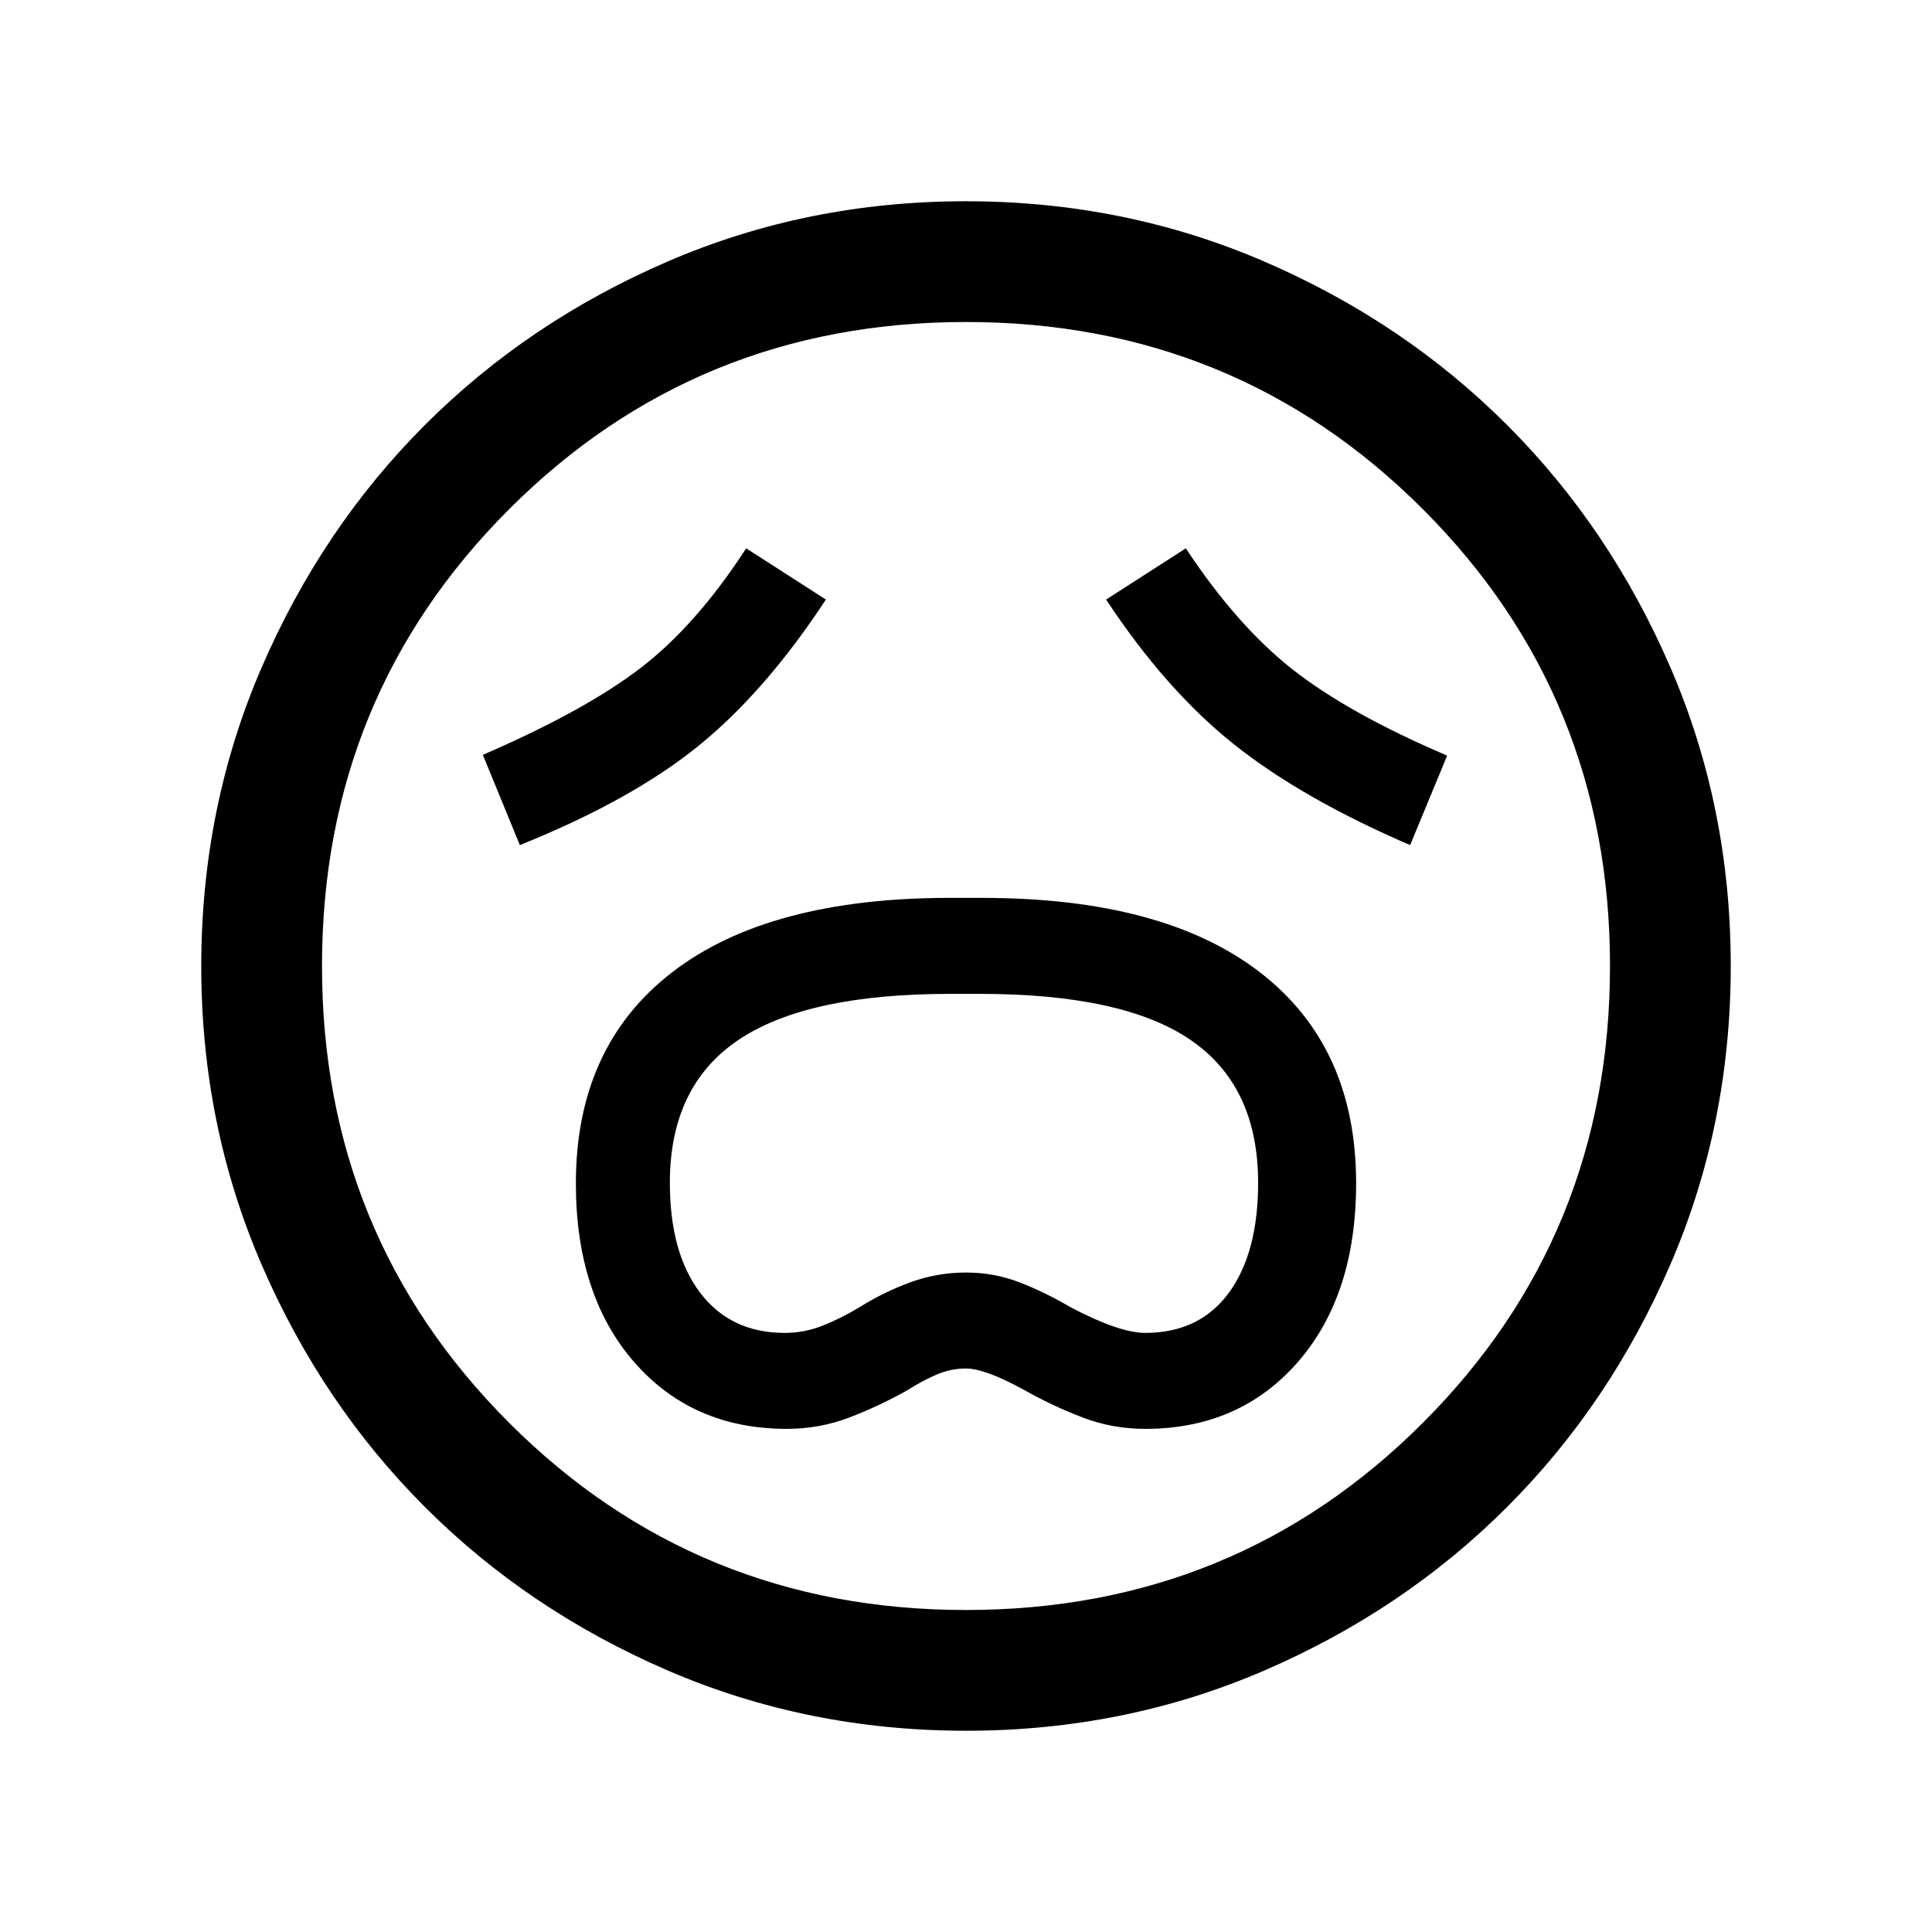 <svg xmlns="http://www.w3.org/2000/svg" height="24" viewBox="0 -960 960 960" width="24"><path d="M391-250q16.18 0 30.94-5.62 14.75-5.61 28.98-13.61 6.71-4.31 13.98-7.54Q472.17-280 480-280q9.54 0 29.08 10.77 14.23 8 28.98 13.61Q552.82-250 569-250q46.92 0 75.88-33.19 28.97-33.2 28.97-88.9 0-67.99-47.92-104.87-47.91-36.89-137.93-36.89h-16q-90.02 0-137.93 36.9-47.92 36.9-47.92 105.03 0 55.53 28.97 88.73Q344.08-250 391-250Zm-1-47.69q-26.9 0-42.03-19.85-15.12-19.84-15.12-54.77 0-47.96 34-70.9 34-22.94 105.15-22.94h15q71.17 0 104.66 22.94 33.49 22.94 33.49 70.9 0 34.93-14.6 54.77-14.6 19.85-41.55 19.85-12.77 0-37.08-12.77-12.23-7.23-25-12.23t-26.96-5q-14.19 0-27.4 4.78-13.21 4.79-25.48 12.45-8.73 5.32-18 9.04-9.27 3.73-19.08 3.73ZM258.31-540.08q55.45-22.31 88.72-49.27 33.28-26.96 63.35-72.73l-39.61-25.46q-24.85 38.31-52.58 59.54-27.73 21.23-78.27 43.08l18.39 44.84Zm442.38 0 18.39-44.46q-48.77-20.84-76.58-42.65-27.81-21.81-53.27-60.35l-39.61 25.46q29.69 45 63.57 71.96 33.89 26.97 87.5 50.04ZM480.07-100q-78.84 0-148.21-29.92t-120.68-81.21q-51.31-51.29-81.25-120.63Q100-401.1 100-479.93q0-78.84 29.92-148.21t81.21-120.68q51.29-51.31 120.63-81.25Q401.1-860 479.93-860q78.84 0 148.21 29.92t120.68 81.21q51.31 51.29 81.25 120.63Q860-558.9 860-480.07q0 78.84-29.92 148.21t-81.21 120.68q-51.29 51.31-120.63 81.25Q558.9-100 480.07-100ZM480-480Zm0 320q134 0 227-93t93-227q0-134-93-227t-227-93q-134 0-227 93t-93 227q0 134 93 227t227 93Z"/></svg>